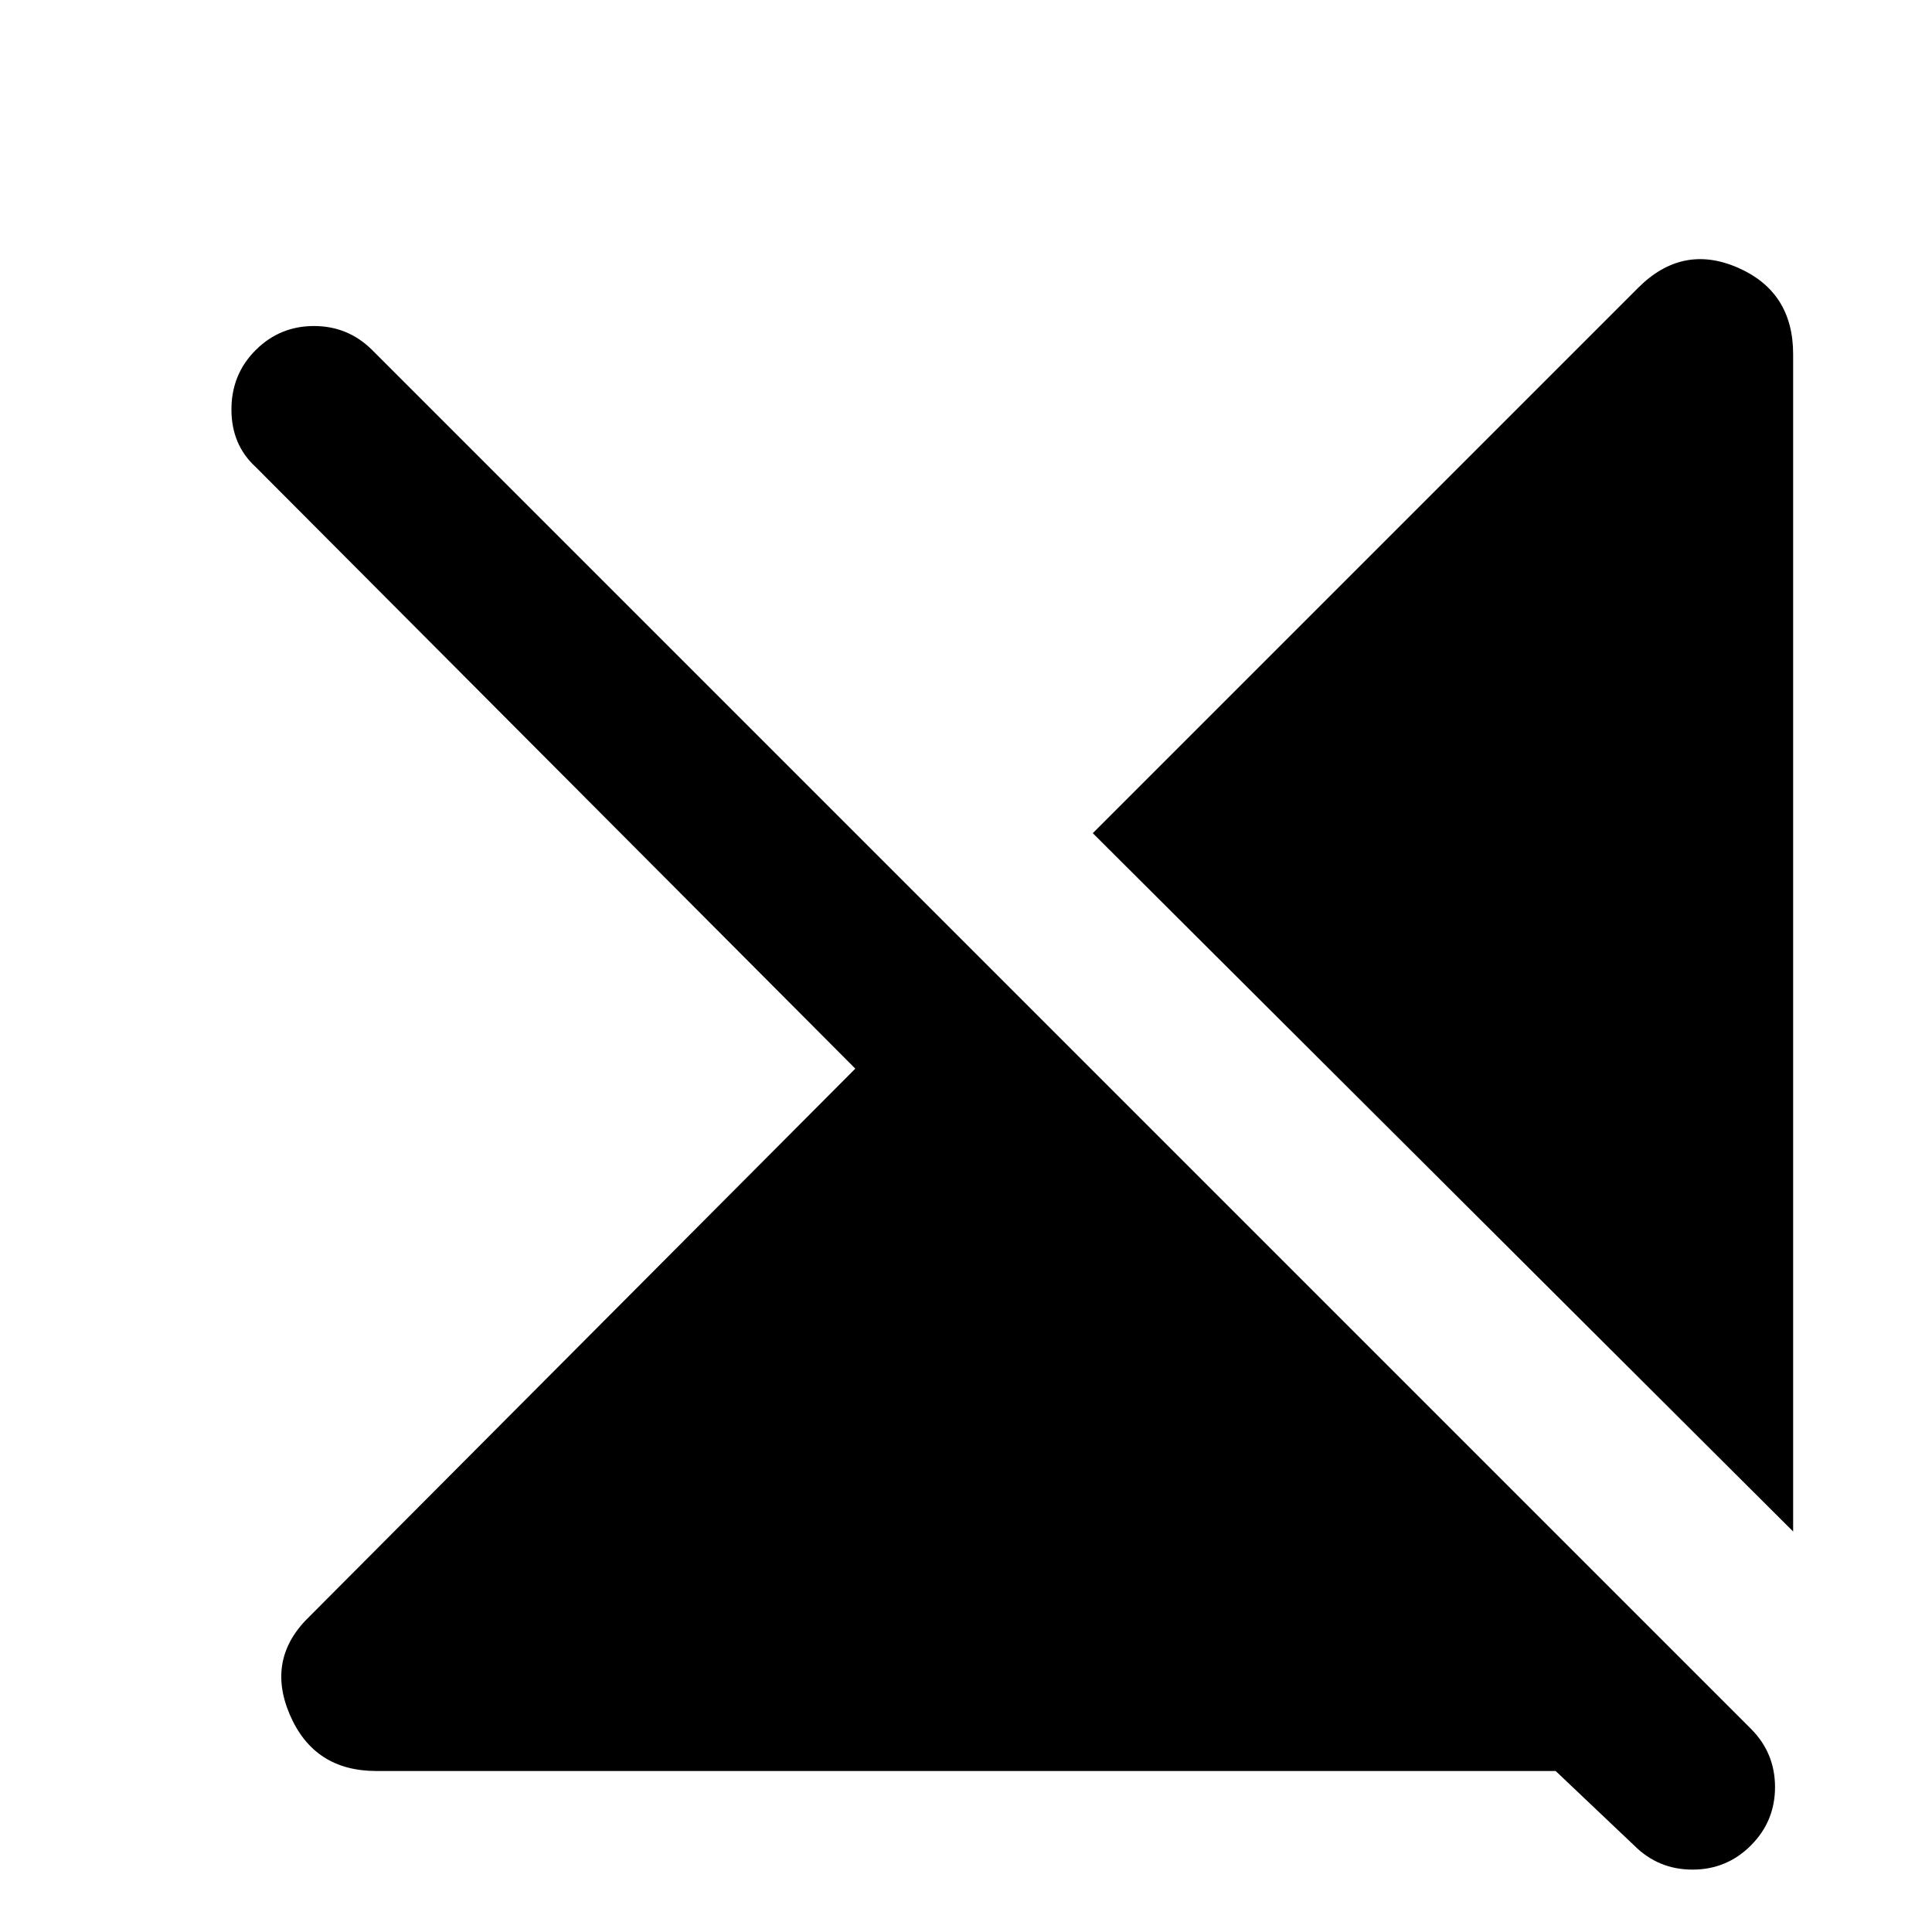 <svg xmlns="http://www.w3.org/2000/svg" height="24" width="24"><path d="M22.275 19.025 13.575 10.35 20.35 3.575Q20.9 3.025 21.588 3.325Q22.275 3.625 22.275 4.4ZM4.675 22Q3.9 22 3.6 21.3Q3.3 20.6 3.85 20.075L10.625 13.275L3.175 5.8Q2.875 5.525 2.875 5.087Q2.875 4.65 3.175 4.35Q3.475 4.05 3.9 4.05Q4.325 4.05 4.625 4.35L21.75 21.475Q22.05 21.775 22.05 22.2Q22.05 22.625 21.75 22.925Q21.45 23.225 21.025 23.225Q20.6 23.225 20.3 22.925L19.325 22Z"/></svg>
